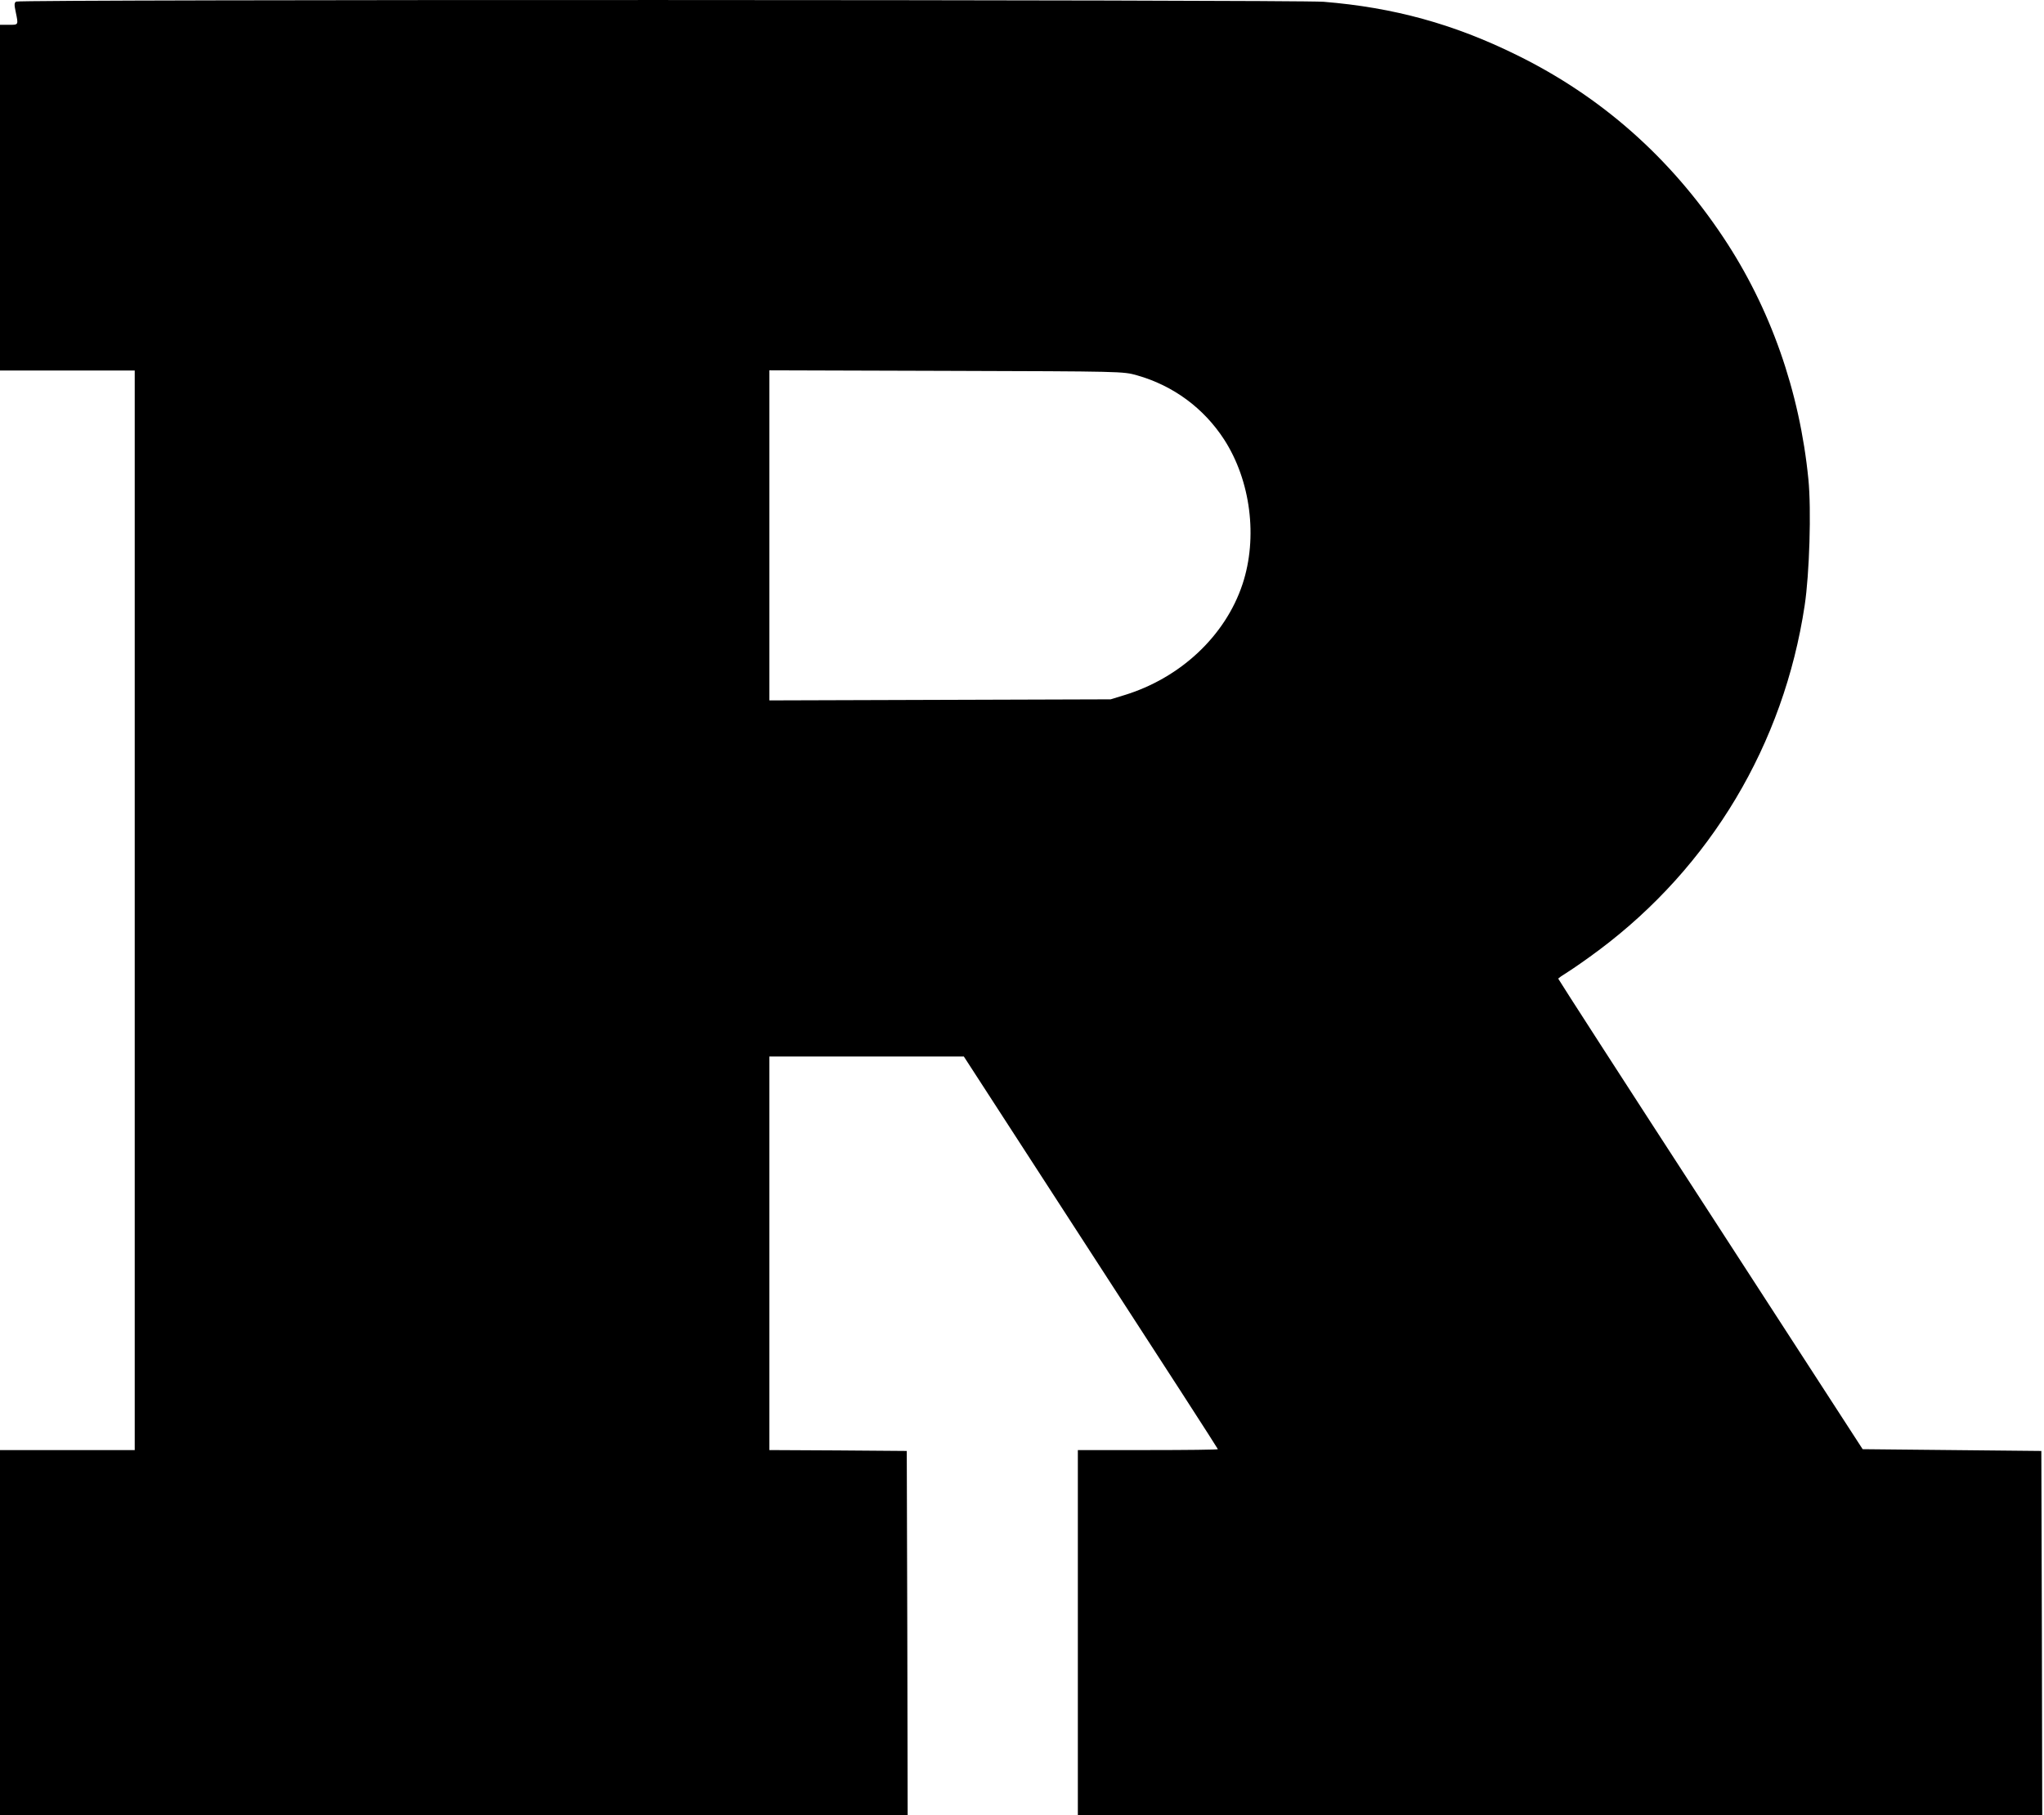 <?xml version="1.0" standalone="no"?>
<!DOCTYPE svg PUBLIC "-//W3C//DTD SVG 20010904//EN"
 "http://www.w3.org/TR/2001/REC-SVG-20010904/DTD/svg10.dtd">
<svg version="1.0" xmlns="http://www.w3.org/2000/svg"
 width="1153pt" height="1024pt" viewBox="0 0 1153 1024"
 preserveAspectRatio="xMidYMid meet">

<g transform="translate(0,1024) scale(0.1,-0.1)"
fill="#000000" stroke="none">
<path d="M91 10231 c-11 -7 -11 -18 -2 -60 15 -73 16 -71 -39 -71 l-50 0 0
-975 0 -975 380 0 380 0 0 -3045 0 -3045 -380 0 -380 0 0 -1030 0 -1030 2560
0 2560 0 -2 1028 -3 1027 -387 3 -388 2 0 1110 0 1110 548 0 549 0 716 -1105
c395 -608 717 -1107 717 -1110 0 -3 -178 -5 -395 -5 l-395 0 0 -1030 0 -1030
2720 0 2720 0 -2 1028 -3 1027 -504 5 -504 5 -858 1324 c-473 728 -859 1327
-859 1330 0 3 26 21 57 40 30 19 108 73 172 121 630 471 1043 1162 1161 1945
27 178 38 540 21 711 -49 496 -214 966 -480 1365 -300 451 -689 795 -1166
1029 -355 175 -694 268 -1089 300 -160 12 -7355 14 -7375 1z m6322 -2108 c205
-58 377 -185 492 -362 150 -232 191 -553 104 -816 -97 -293 -352 -531 -669
-627 l-75 -23 -962 -3 -963 -3 0 931 0 931 998 -3 c995 -3 997 -3 1075 -25z"/>
</g>
</svg>
